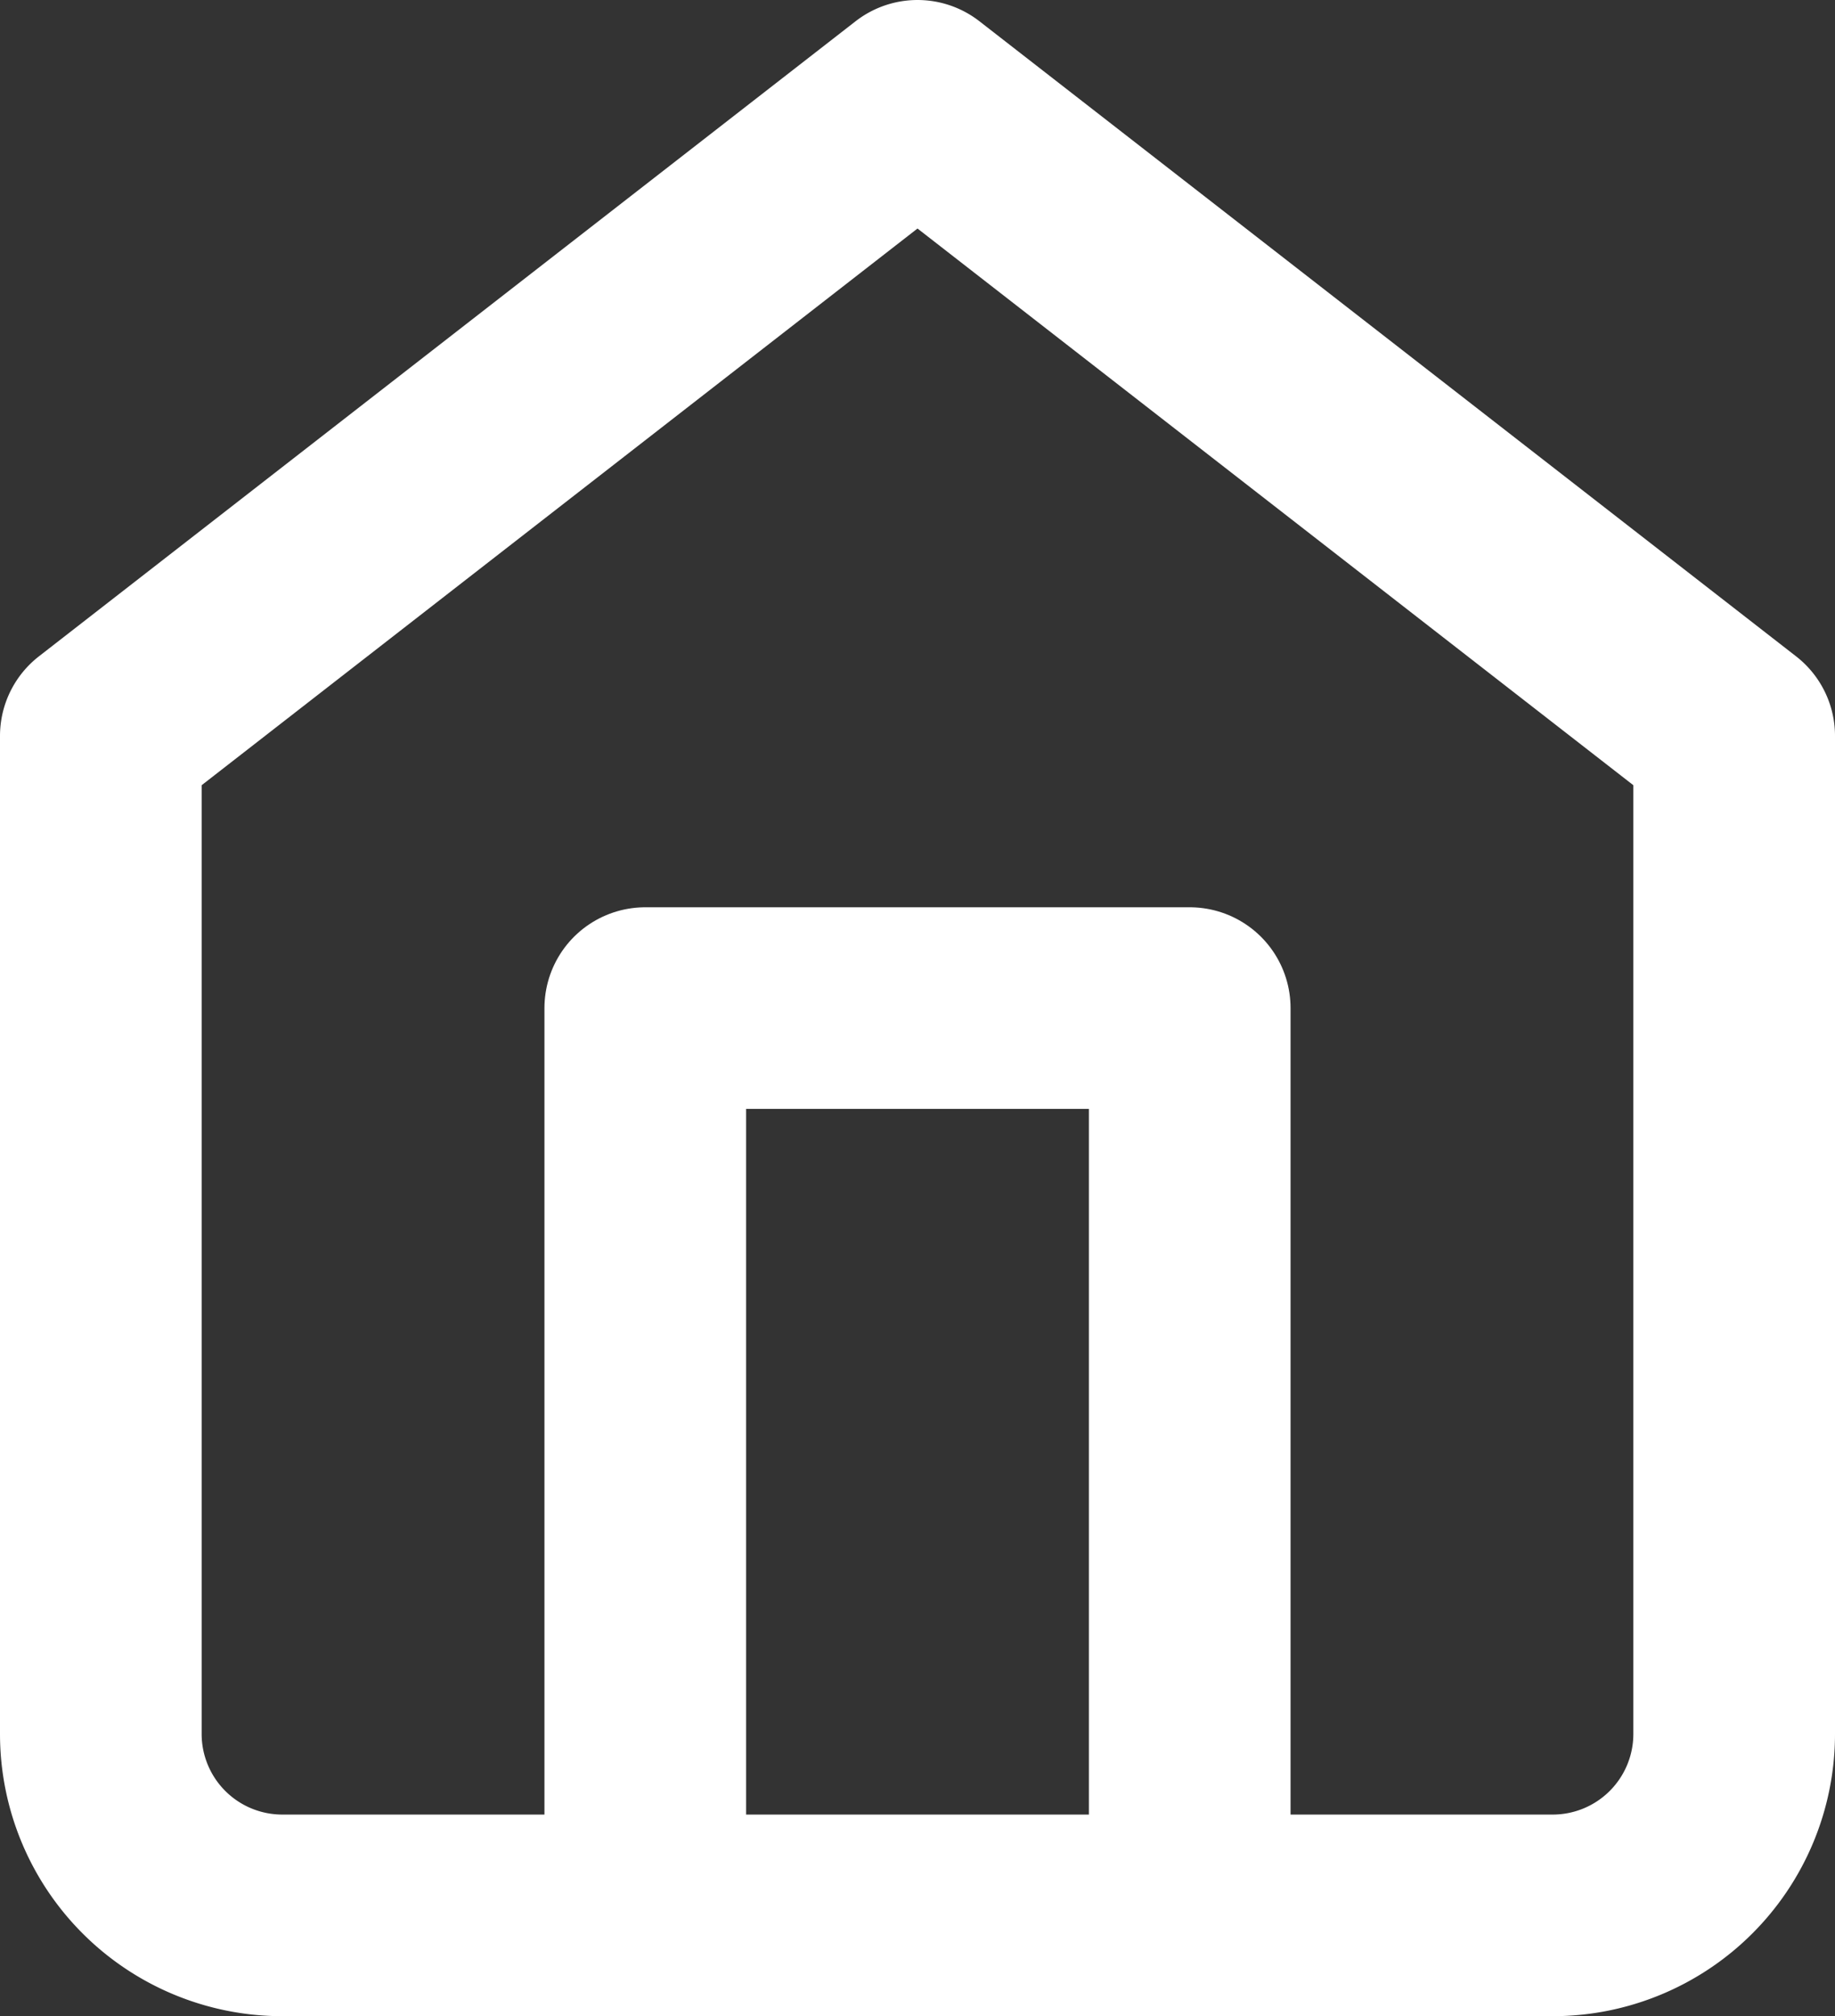 <svg xmlns="http://www.w3.org/2000/svg" width="18.2" height="20" viewBox="0 0 18.2 20">
  <rect x="0" y="0" width="18.2" height="20" fill="#333333" stroke="none"/>
  <g id="Icon_feather-home" data-name="Icon feather-home" transform="translate(1 1)">
    <path id="Path_37" data-name="Path 37" d="M13.5,27V18h5.4v9" transform="translate(-8.1 -9)" fill="none" stroke="#fff" stroke-linecap="round" stroke-linejoin="round" stroke-width="2"/>
    <path id="Path_48" data-name="Path 48" d="M4.5,9.3,12.6,3l8.1,6.3v9.9A1.8,1.8,0,0,1,18.9,21H6.3a1.8,1.8,0,0,1-1.8-1.8Z" transform="translate(-4.5 -3)" fill="none" stroke="#fff" stroke-linecap="round" stroke-linejoin="round" stroke-width="2"/>
  </g>
</svg>
